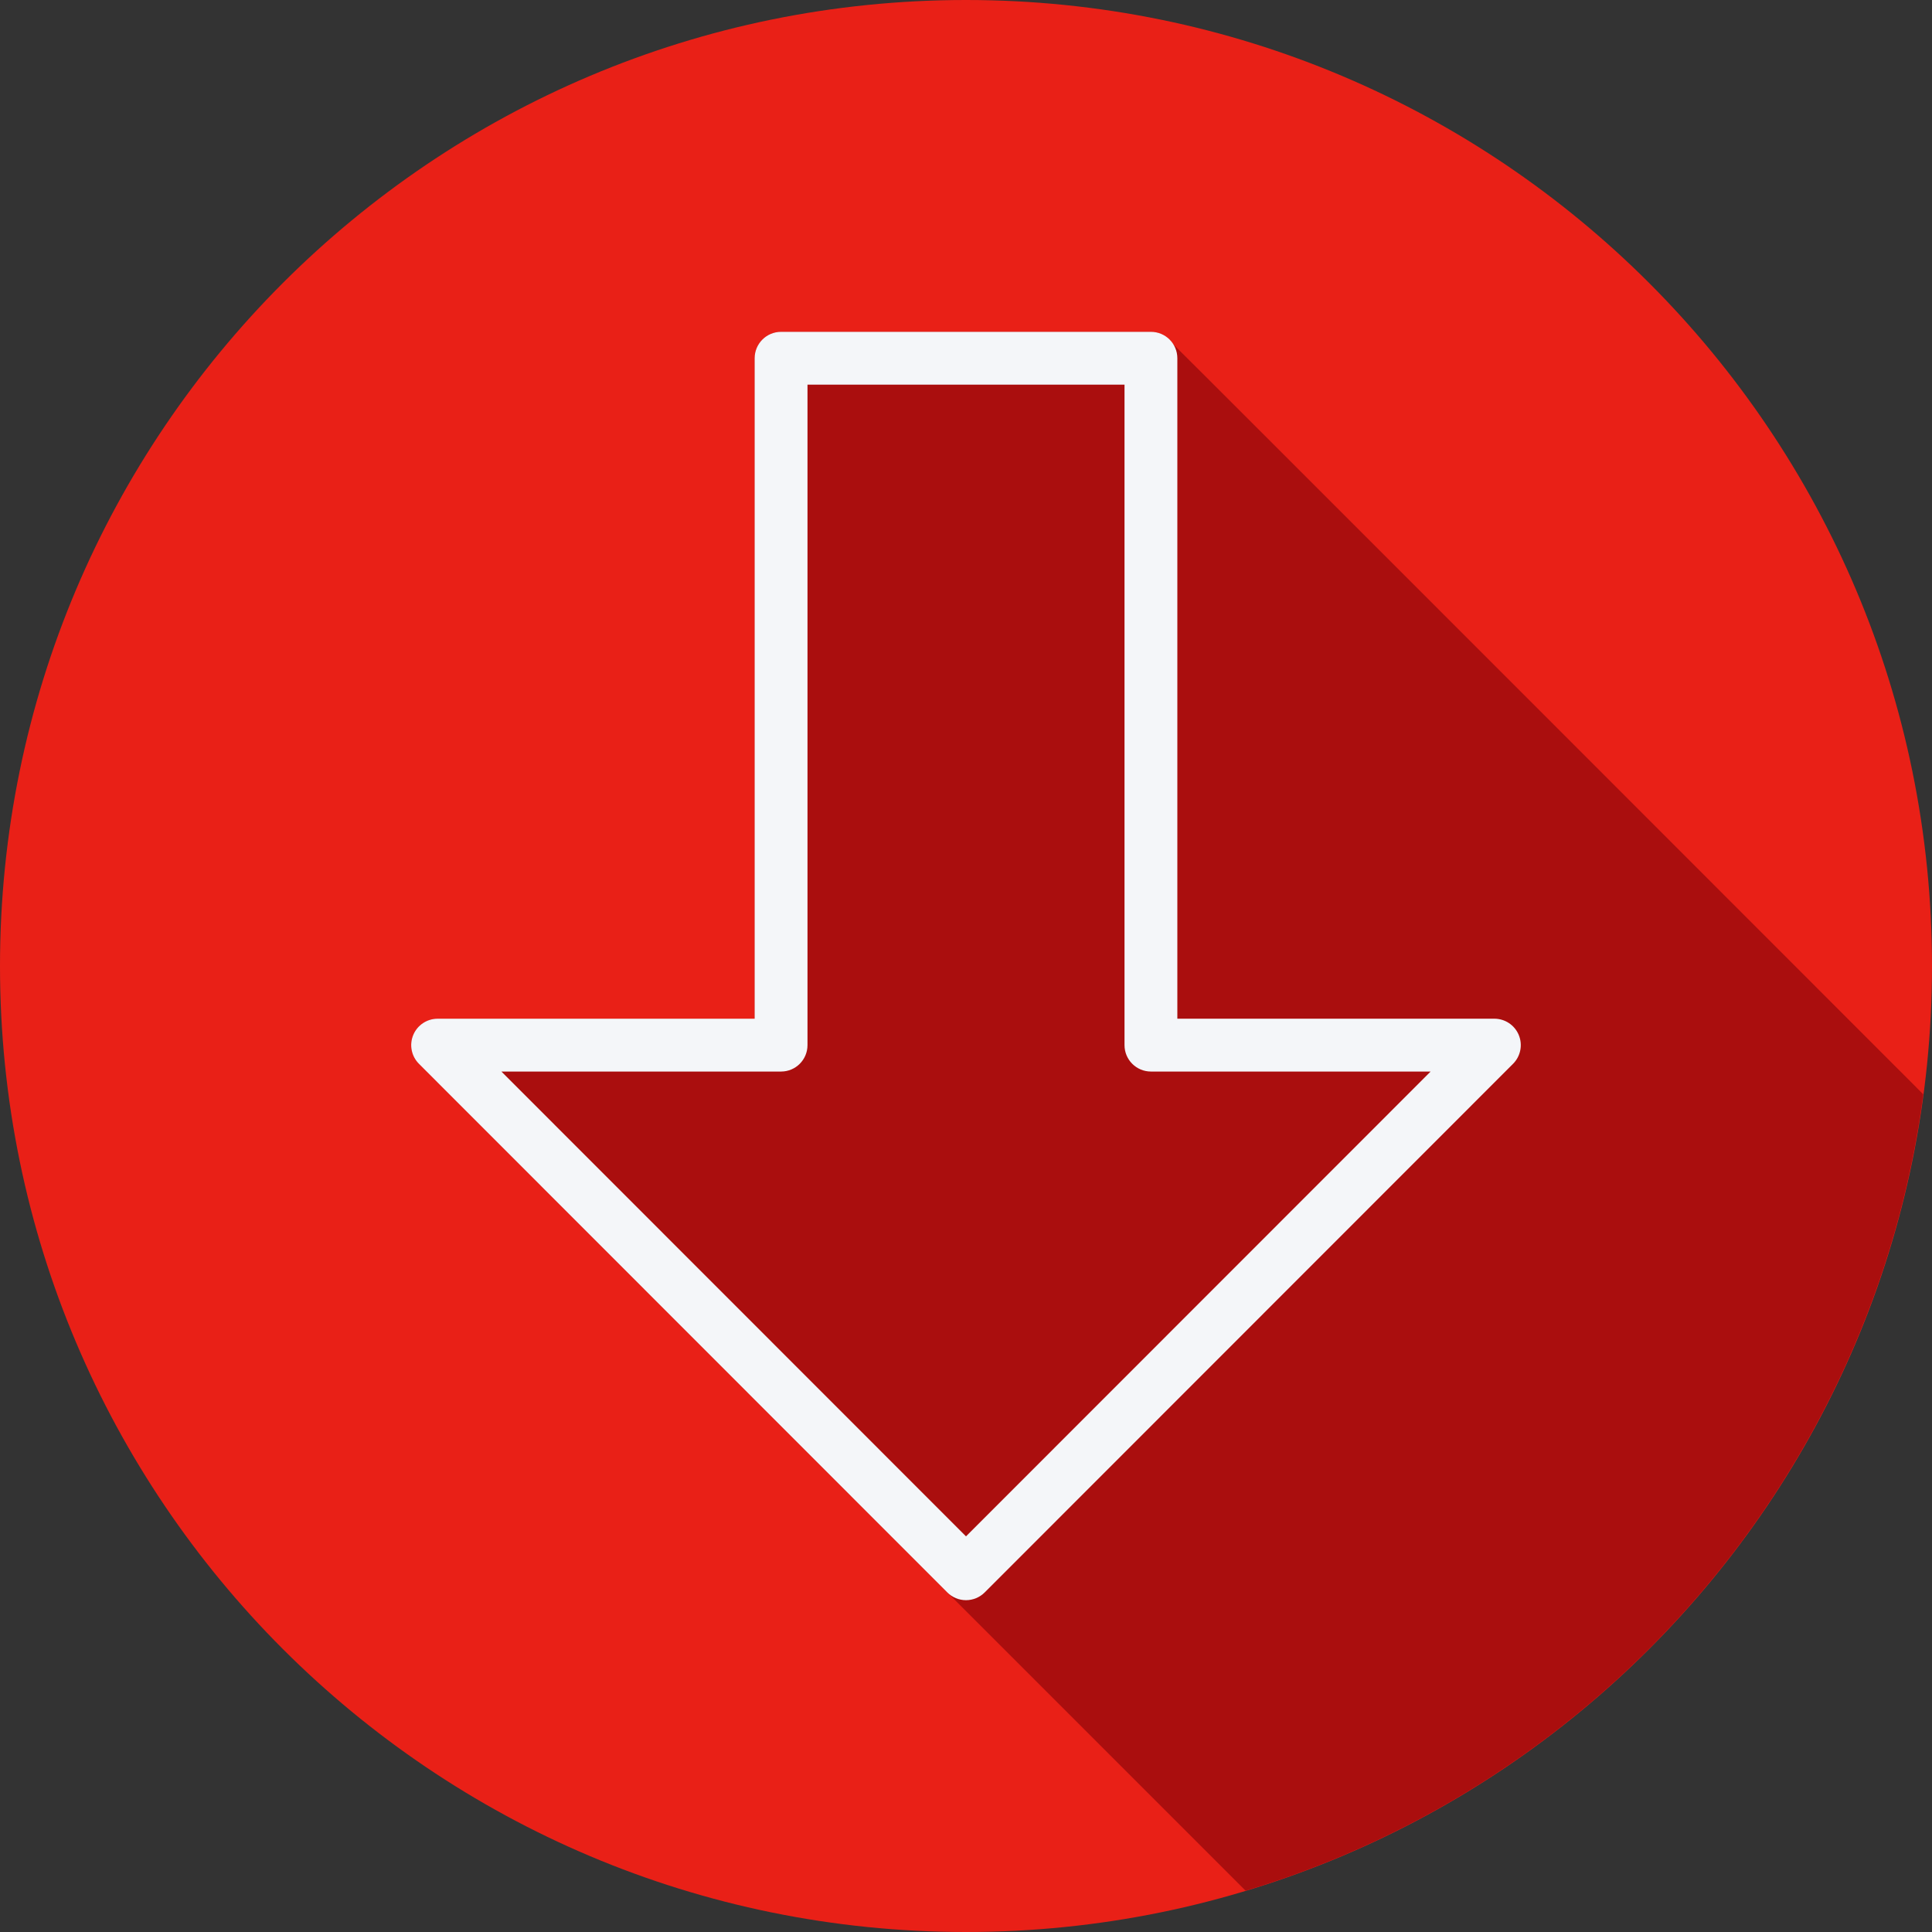 <!DOCTYPE svg PUBLIC "-//W3C//DTD SVG 1.1//EN" "http://www.w3.org/Graphics/SVG/1.1/DTD/svg11.dtd">
<!-- Uploaded to: SVG Repo, www.svgrepo.com, Transformed by: SVG Repo Mixer Tools -->
<svg height="800px" width="800px" version="1.1" id="Layer_1" xmlns="http://www.w3.org/2000/svg" xmlns:xlink="http://www.w3.org/1999/xlink" viewBox="0 0 512.00 512.00" xml:space="preserve" fill="#000000" stroke="#000000" stroke-width="0.005">
<rect x="0" y="0" width="512.00" height="512.00" fill="#333333" stroke="none"/>
<g id="SVGRepo_bgCarrier" stroke-width="0"/>
<g id="SVGRepo_tracerCarrier" stroke-linecap="round" stroke-linejoin="round" stroke="#CCCCCC" stroke-width="8.192"/>
<g id="SVGRepo_iconCarrier"> <path style="fill:#e92017;" d="M0,256.006C0,397.402,114.606,512.004,255.996,512C397.394,512.004,512,397.402,512,256.006 C512.009,114.61,397.394,0,255.996,0C114.606,0,0,114.614,0,256.006z"/> <path style="fill:#aa0e0e;" d="M509.685,290.004c-0.137-0.117-198.544-198.699-199.124-199.124 c-1.274-1.739-3.232-2.942-5.553-2.942h-98.016c-3.867,0-7.002,3.132-7.002,7.002v175.028h-84.014c-2.831,0-5.385,1.702-6.468,4.321 c-1.084,2.619-0.485,5.627,1.515,7.63c0,0,140.023,140.091,140.025,140.092c0,0,1.493,1.493,1.494,1.494 c0,0,76.207,76.208,76.209,76.21l1.353,1.353C424.853,472.461,496.35,390.441,509.685,290.004z"/> <path style="fill:#F4F6F9;" d="M402.491,274.289c-1.084-2.619-3.637-4.321-6.468-4.321h-84.014V94.94 c0-3.87-3.135-7.002-7.002-7.002h-98.016c-3.867,0-7.002,3.132-7.002,7.002v175.028h-84.014c-2.831,0-5.385,1.702-6.468,4.321 c-1.084,2.619-0.485,5.627,1.515,7.63l140.022,140.092c1.316,1.313,3.098,2.051,4.954,2.051c1.856,0,3.637-0.738,4.954-2.051 l140.022-140.092C402.976,279.916,403.574,276.908,402.491,274.289z M256,407.154L132.875,283.97h74.117 c3.867,0,7.002-3.132,7.002-7.002V101.94h84.014v175.028c0,3.87,3.135,7.002,7.002,7.002h74.117L256,407.154z"/> </g>
</svg>